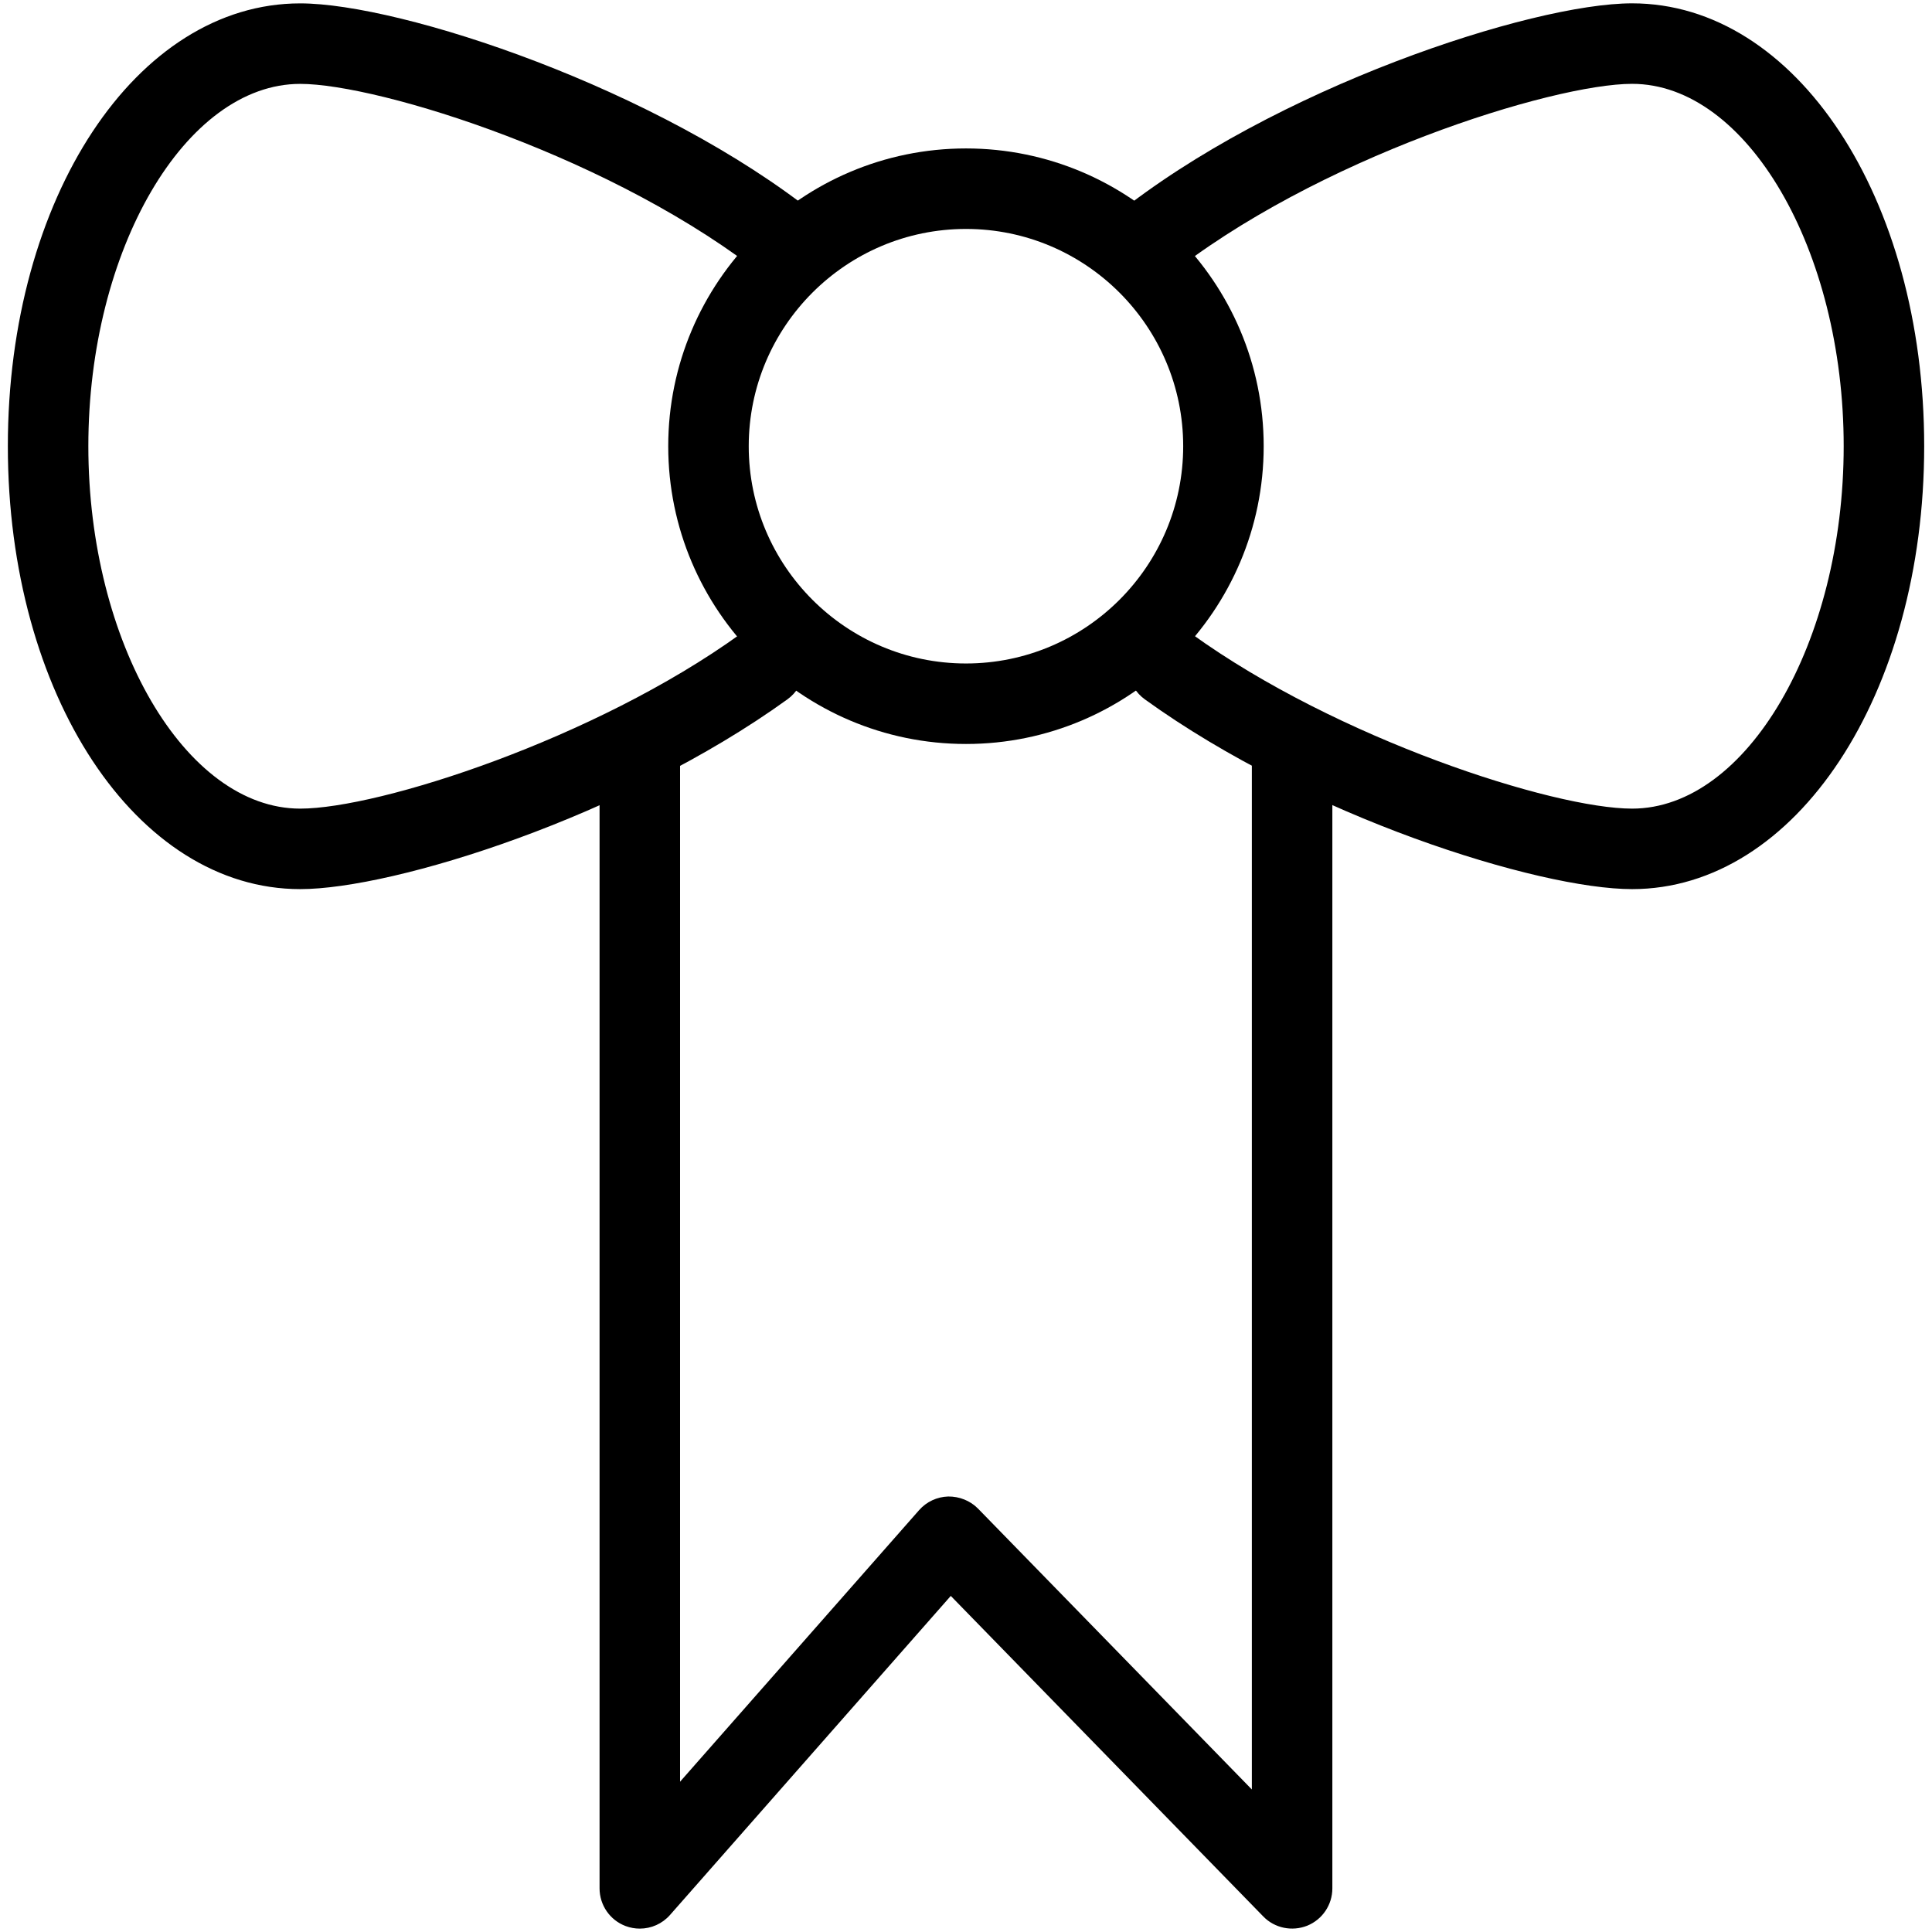 <?xml version="1.0" encoding="utf-8"?>
<!-- Generator: Adobe Illustrator 16.0.0, SVG Export Plug-In . SVG Version: 6.00 Build 0)  -->
<!DOCTYPE svg PUBLIC "-//W3C//DTD SVG 1.1//EN" "http://www.w3.org/Graphics/SVG/1.1/DTD/svg11.dtd">
<svg version="1.1" id="Layer_1" xmlns="http://www.w3.org/2000/svg" xmlns:xlink="http://www.w3.org/1999/xlink" x="0px" y="0px"
	 width="48px" height="48px" viewBox="0 0 48 48" enable-background="new 0 0 48 48" xml:space="preserve">
<g>
	<g>
		<path d="M24,18.484c-4.079,0-7.398-3.319-7.398-7.398S19.921,3.688,24,3.688c4.078,0,7.396,3.319,7.396,7.398
			S28.078,18.484,24,18.484z M24,5.688c-2.977,0-5.398,2.421-5.398,5.398s2.421,5.398,5.398,5.398c2.976,0,5.396-2.421,5.396-5.398
			S26.976,5.688,24,5.688z"/>
		<g>
			<path d="M7.459,22.09c-4.073,0-7.264-4.834-7.264-11.005c0-6.169,3.191-11.001,7.264-11.001c2.495,0,8.891,2.104,12.847,5.274
				c0.431,0.345,0.5,0.975,0.155,1.406c-0.345,0.431-0.974,0.5-1.406,0.155C15.313,3.919,9.42,2.084,7.459,2.084
				c-2.854,0-5.264,4.122-5.264,9.001c0,4.881,2.411,9.005,5.264,9.005c1.961,0,7.321-1.729,10.933-4.336
				c0.449-0.323,1.073-0.221,1.396,0.225c0.324,0.448,0.223,1.073-0.225,1.396C15.516,20.296,9.786,22.09,7.459,22.09z"/>
			<path d="M40.548,22.09c-2.327,0-8.059-1.794-12.105-4.715c-0.448-0.323-0.549-0.949-0.226-1.396
				c0.323-0.448,0.947-0.549,1.396-0.226c3.612,2.607,8.974,4.337,10.936,4.337c2.85,0,5.257-4.124,5.257-9.005
				c0-4.879-2.407-9.002-5.257-9.002c-1.966,0-7.862,1.835-11.597,4.834c-0.431,0.345-1.061,0.277-1.405-0.154
				c-0.347-0.431-0.277-1.06,0.153-1.406c3.948-3.171,10.349-5.274,12.849-5.274c4.069,0,7.257,4.833,7.257,11.002
				C47.805,17.256,44.617,22.09,40.548,22.09z"/>
		</g>
	</g>
	<path d="M15.896,47.916c-0.119,0-0.238-0.021-0.353-0.064c-0.389-0.146-0.647-0.52-0.647-0.936V18.809c0-0.552,0.448-1,1-1
		s1,0.448,1,1v25.457l5.938-6.746c0.184-0.21,0.447-0.332,0.725-0.34c0.273-0.003,0.547,0.103,0.741,0.302l6.802,6.977V18.756
		c0-0.552,0.447-1,1-1s1,0.448,1,1v28.16c0,0.407-0.246,0.773-0.623,0.927c-0.377,0.15-0.81,0.063-1.093-0.229l-7.764-7.964
		l-6.975,7.926C16.453,47.797,16.178,47.916,15.896,47.916z"/>
</g>
</svg>
